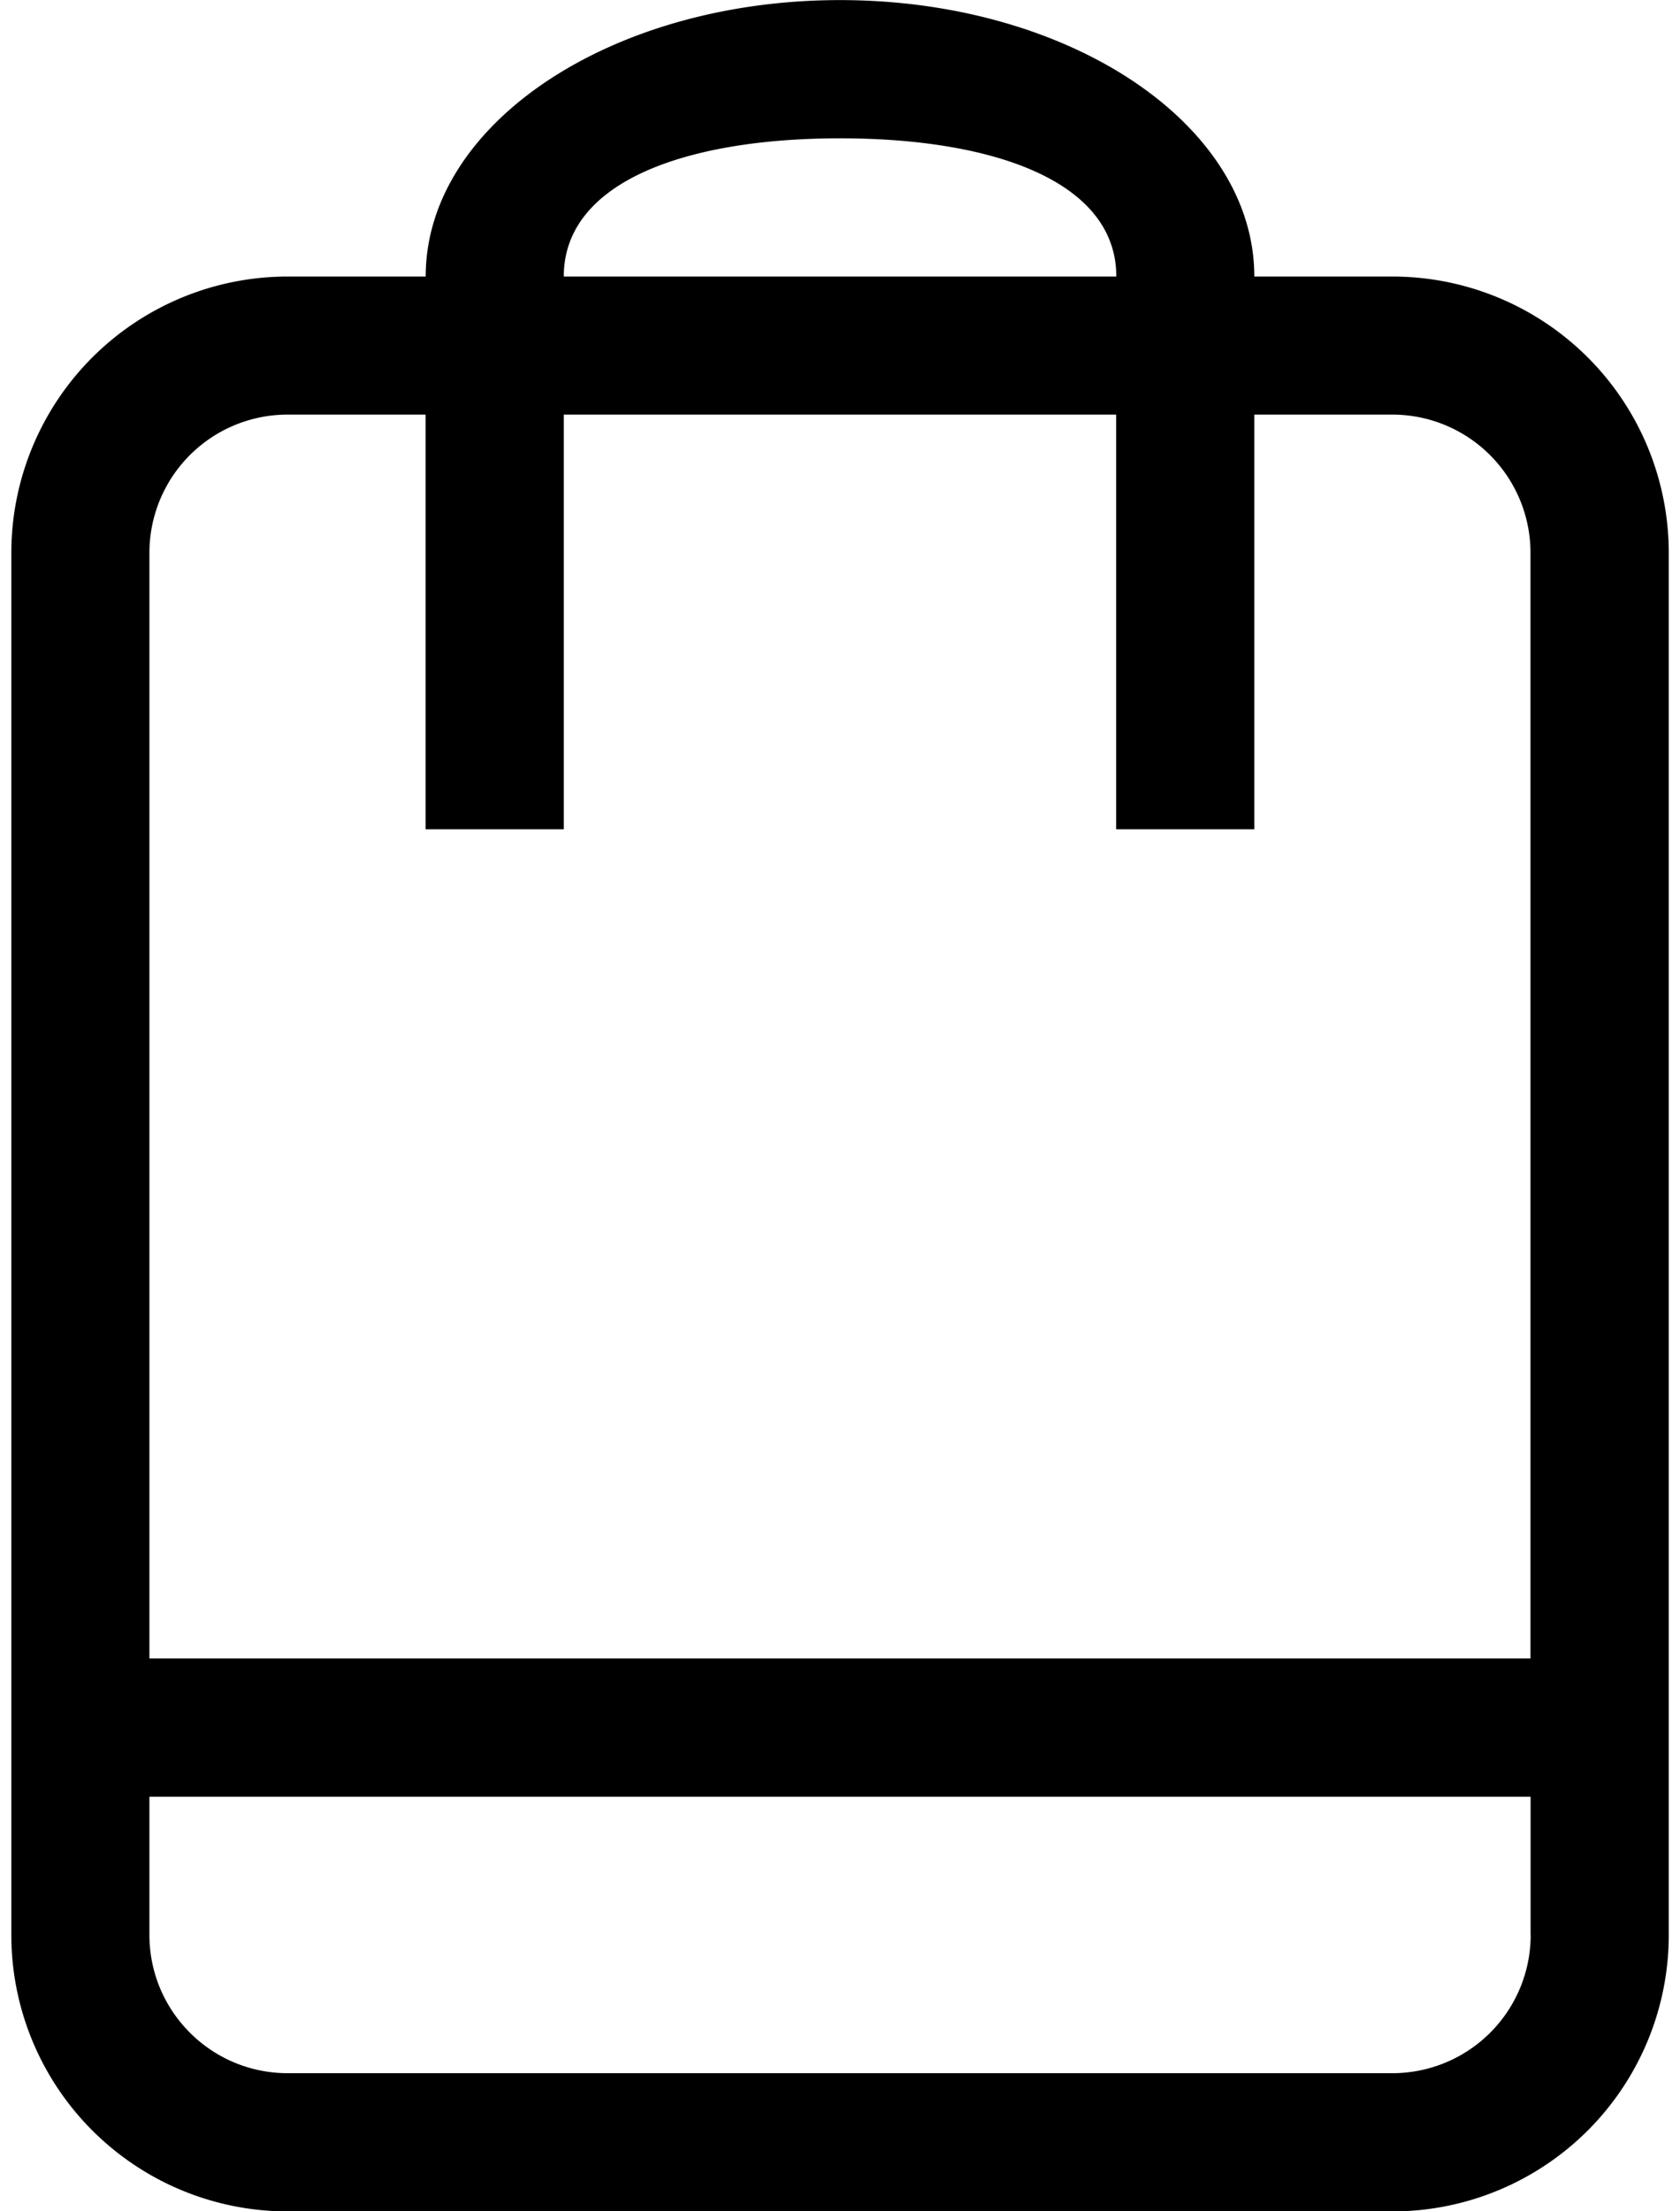 <svg width="19" height="25" xmlns="http://www.w3.org/2000/svg" xmlns:xlink="http://www.w3.org/1999/xlink" xmlns:svgjs="http://svgjs.com/svgjs" viewBox="0.128 0 18.744 25"><svg xmlns="http://www.w3.org/2000/svg" width="19" height="25" viewBox="1.003 1.998 17.991 23.996" fill="#fff"><path fill="#000" paint-order="stroke fill markers" fill-rule="evenodd" d="M15.995 4.999h-1.499c0-1.657-2.013-3-4.497-3-2.485 0-4.498 1.343-4.498 3h-1.5a2.999 2.999 0 0 0-2.998 2.998v14.998a3 3 0 0 0 2.999 3h11.993a3 3 0 0 0 3-3V7.997a2.999 2.999 0 0 0-3-2.998zM10 3.499c1.656 0 2.998.463 2.998 1.5H7c0-1.037 1.343-1.5 2.999-1.5zm7.496 19.496a1.5 1.5 0 0 1-1.5 1.5H4.002c-.828 0-1.5-.672-1.5-1.5v-1.5h14.993v1.5zm0-3H2.502V7.997a1.5 1.5 0 0 1 1.5-1.5H5.5v4.5h1.5v-4.5h5.996v4.5h1.5v-4.5h1.498a1.5 1.5 0 0 1 1.5 1.5v11.998z"/></svg></svg>